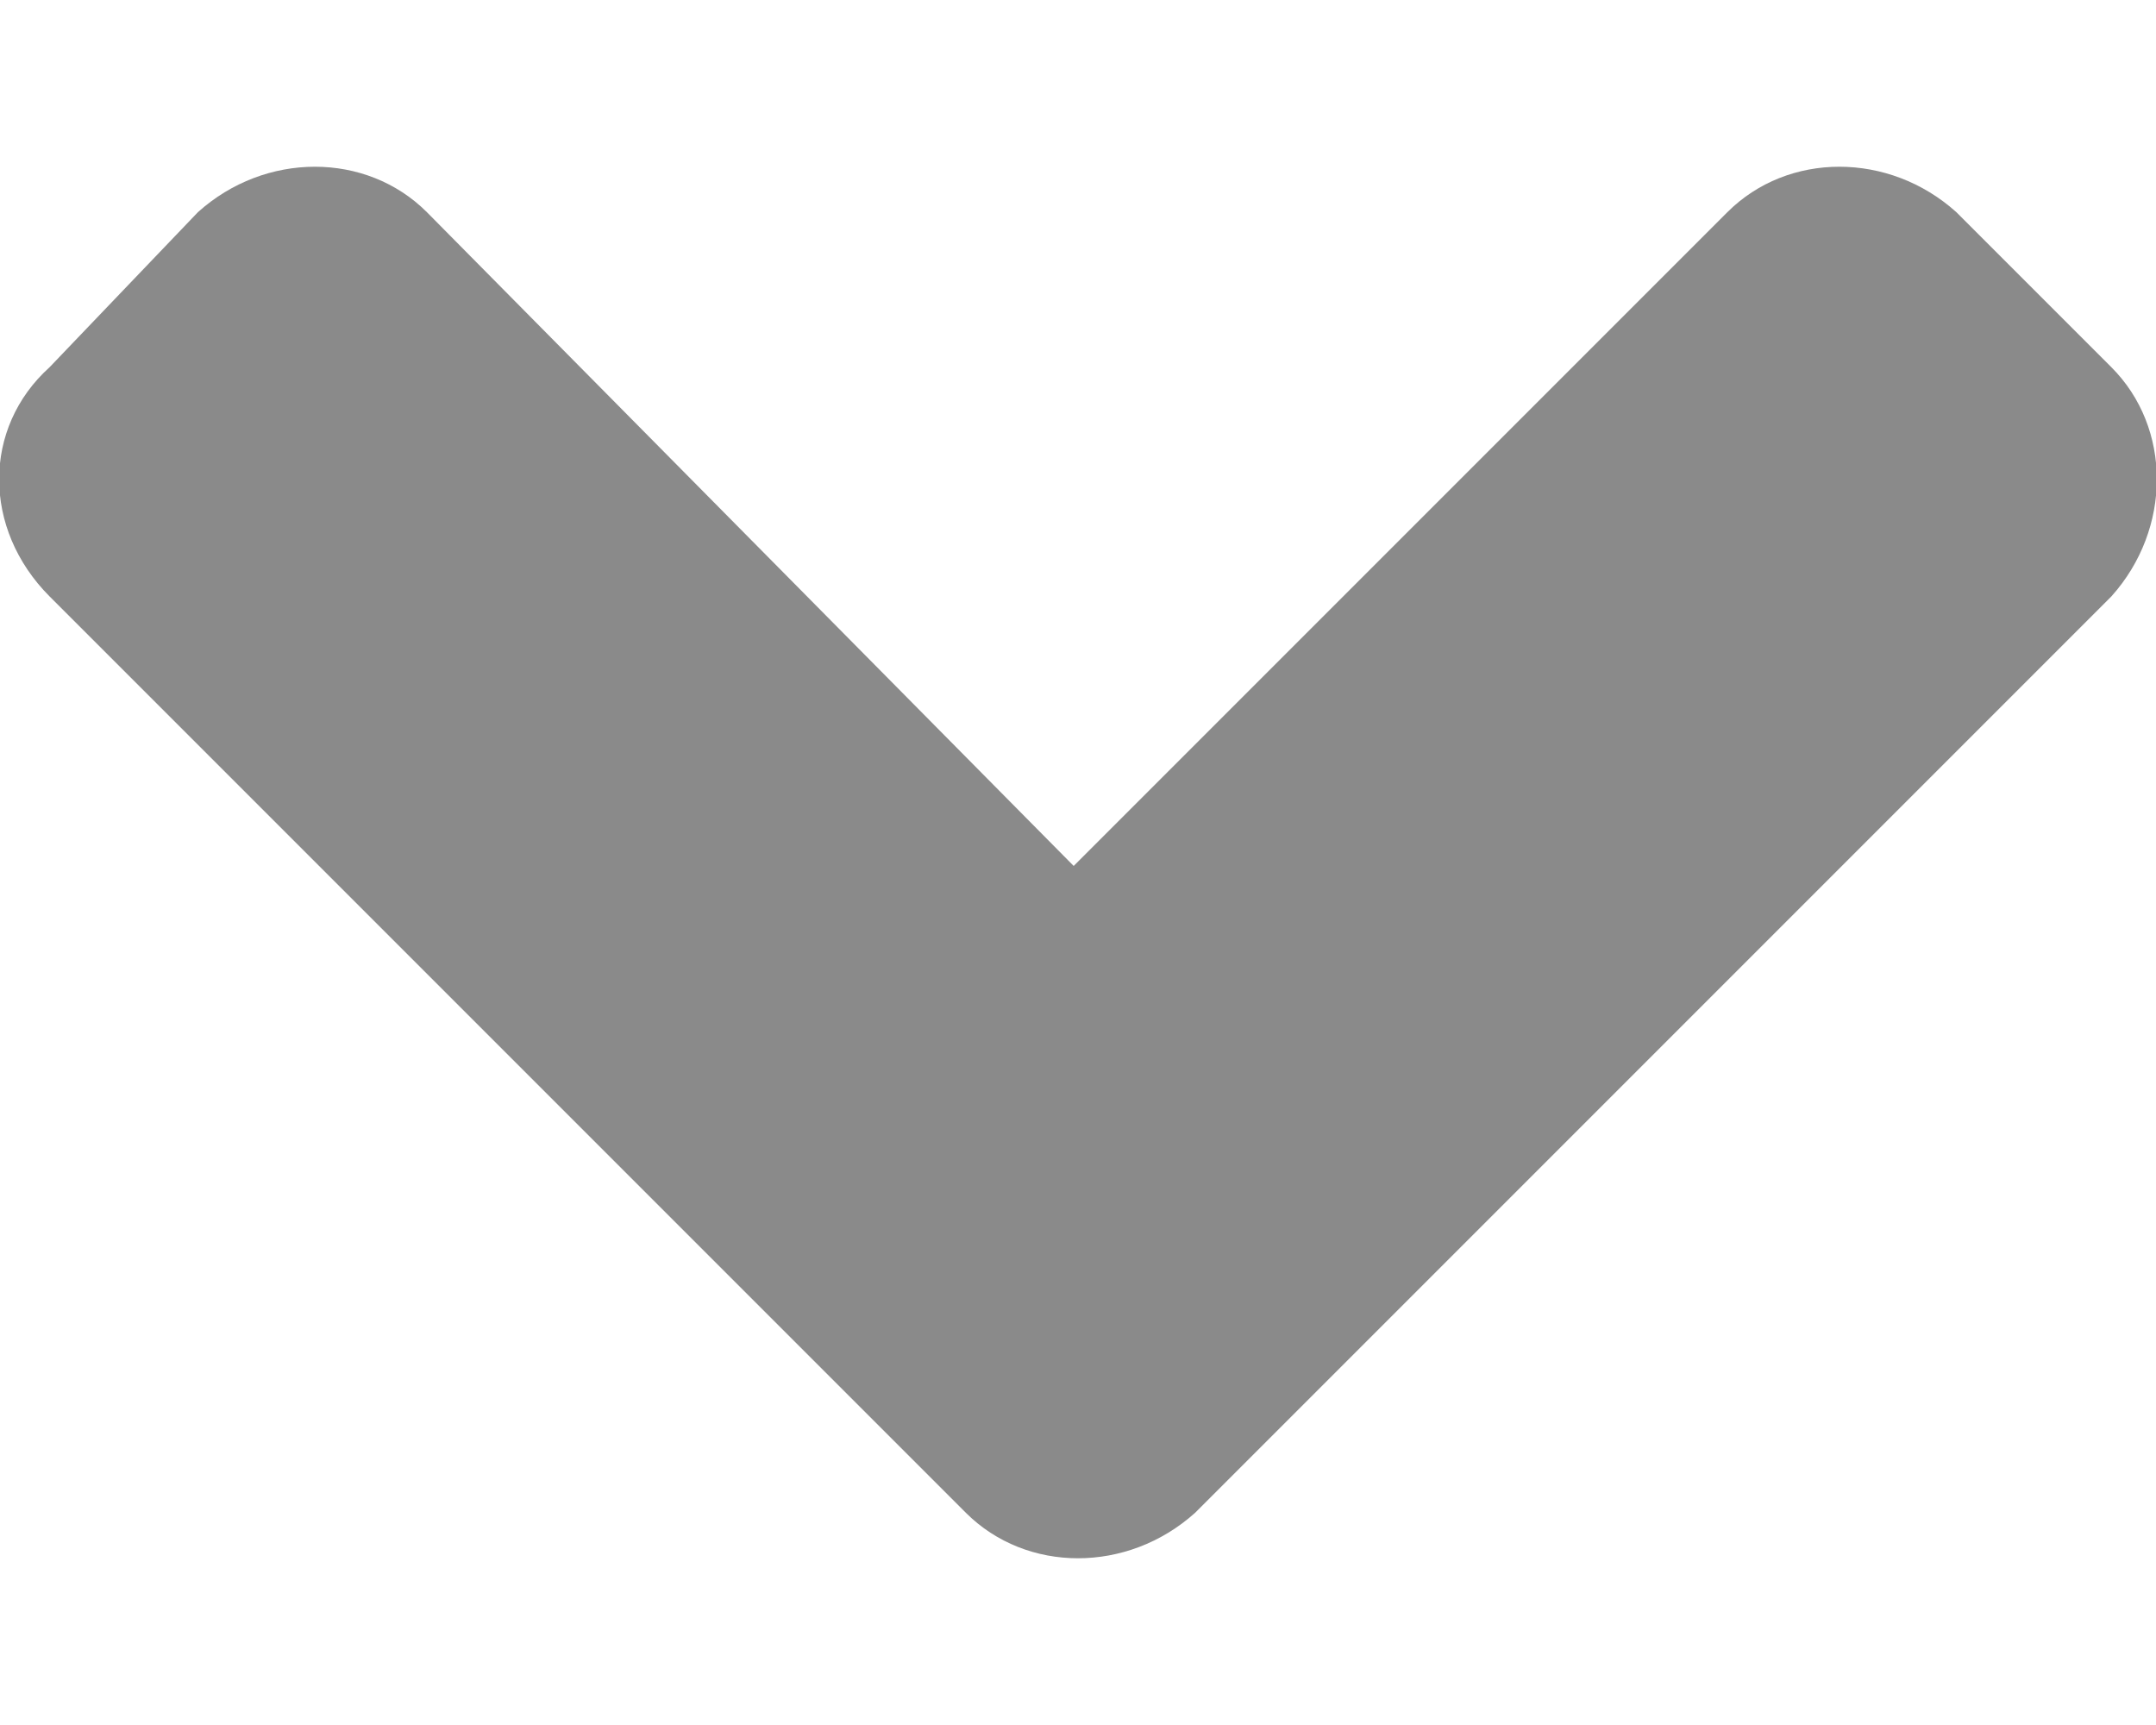 <svg width="10" height="8" viewBox="0 0 10 8" fill="none" xmlns="http://www.w3.org/2000/svg">
<path d="M4.48 7.016L0.23 2.766C-0.082 2.453 -0.082 1.984 0.23 1.703L0.918 0.984C1.23 0.703 1.699 0.703 1.98 0.984L4.98 4.016L8.012 0.984C8.293 0.703 8.762 0.703 9.074 0.984L9.793 1.703C10.074 1.984 10.074 2.453 9.793 2.766L5.543 7.016C5.23 7.297 4.762 7.297 4.48 7.016Z" fill="#8A8A8A"/>
</svg>
